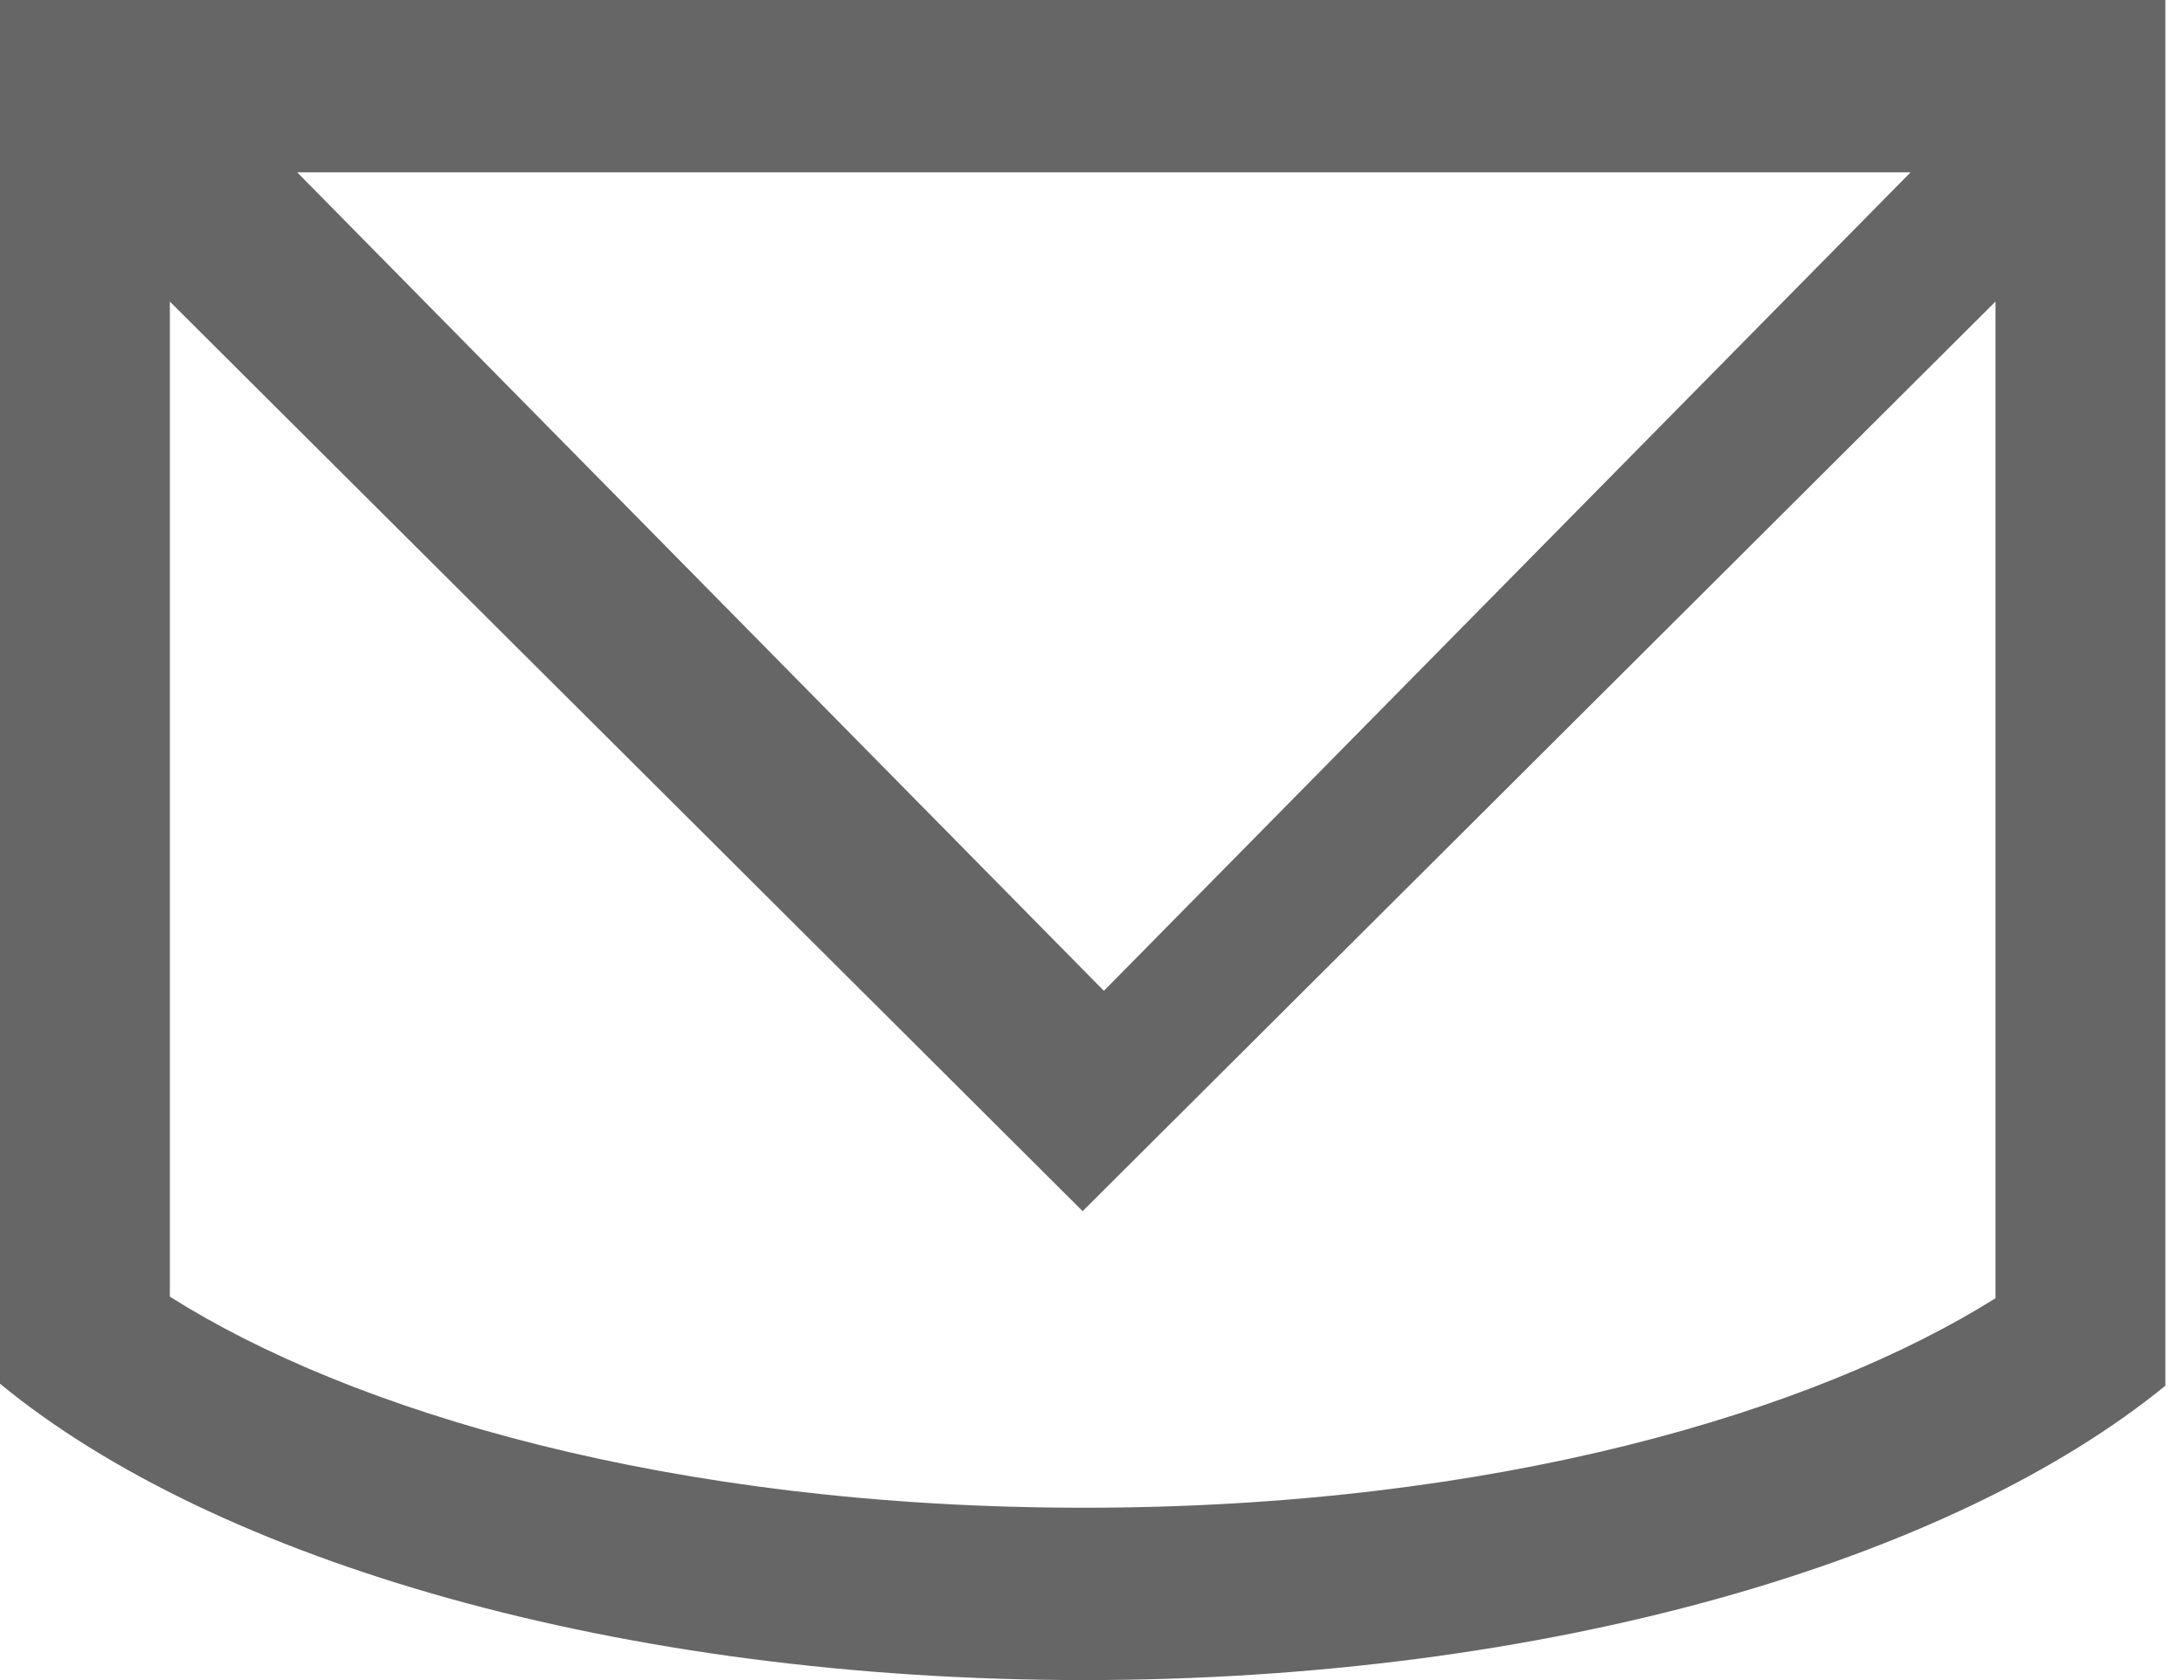 <svg xmlns="http://www.w3.org/2000/svg" width="52" height="40" viewBox="0 0 52 40">
    <path fill="#000" fill-rule="evenodd" d="M0 0v32.944C5.12 37.159 14.76 40 25.808 40c11.005 0 20.613-2.82 25.748-7.008V0H0zm45.49 4.103L26.283 23.59 7.076 4.103H45.49zM25.808 35.897c-9.863 0-17.477-2.312-21.764-5.026V7.18l21.733 21.656L47.512 7.179v23.73c-4.299 2.697-11.888 4.988-21.704 4.988z" opacity=".6"/>
</svg>
